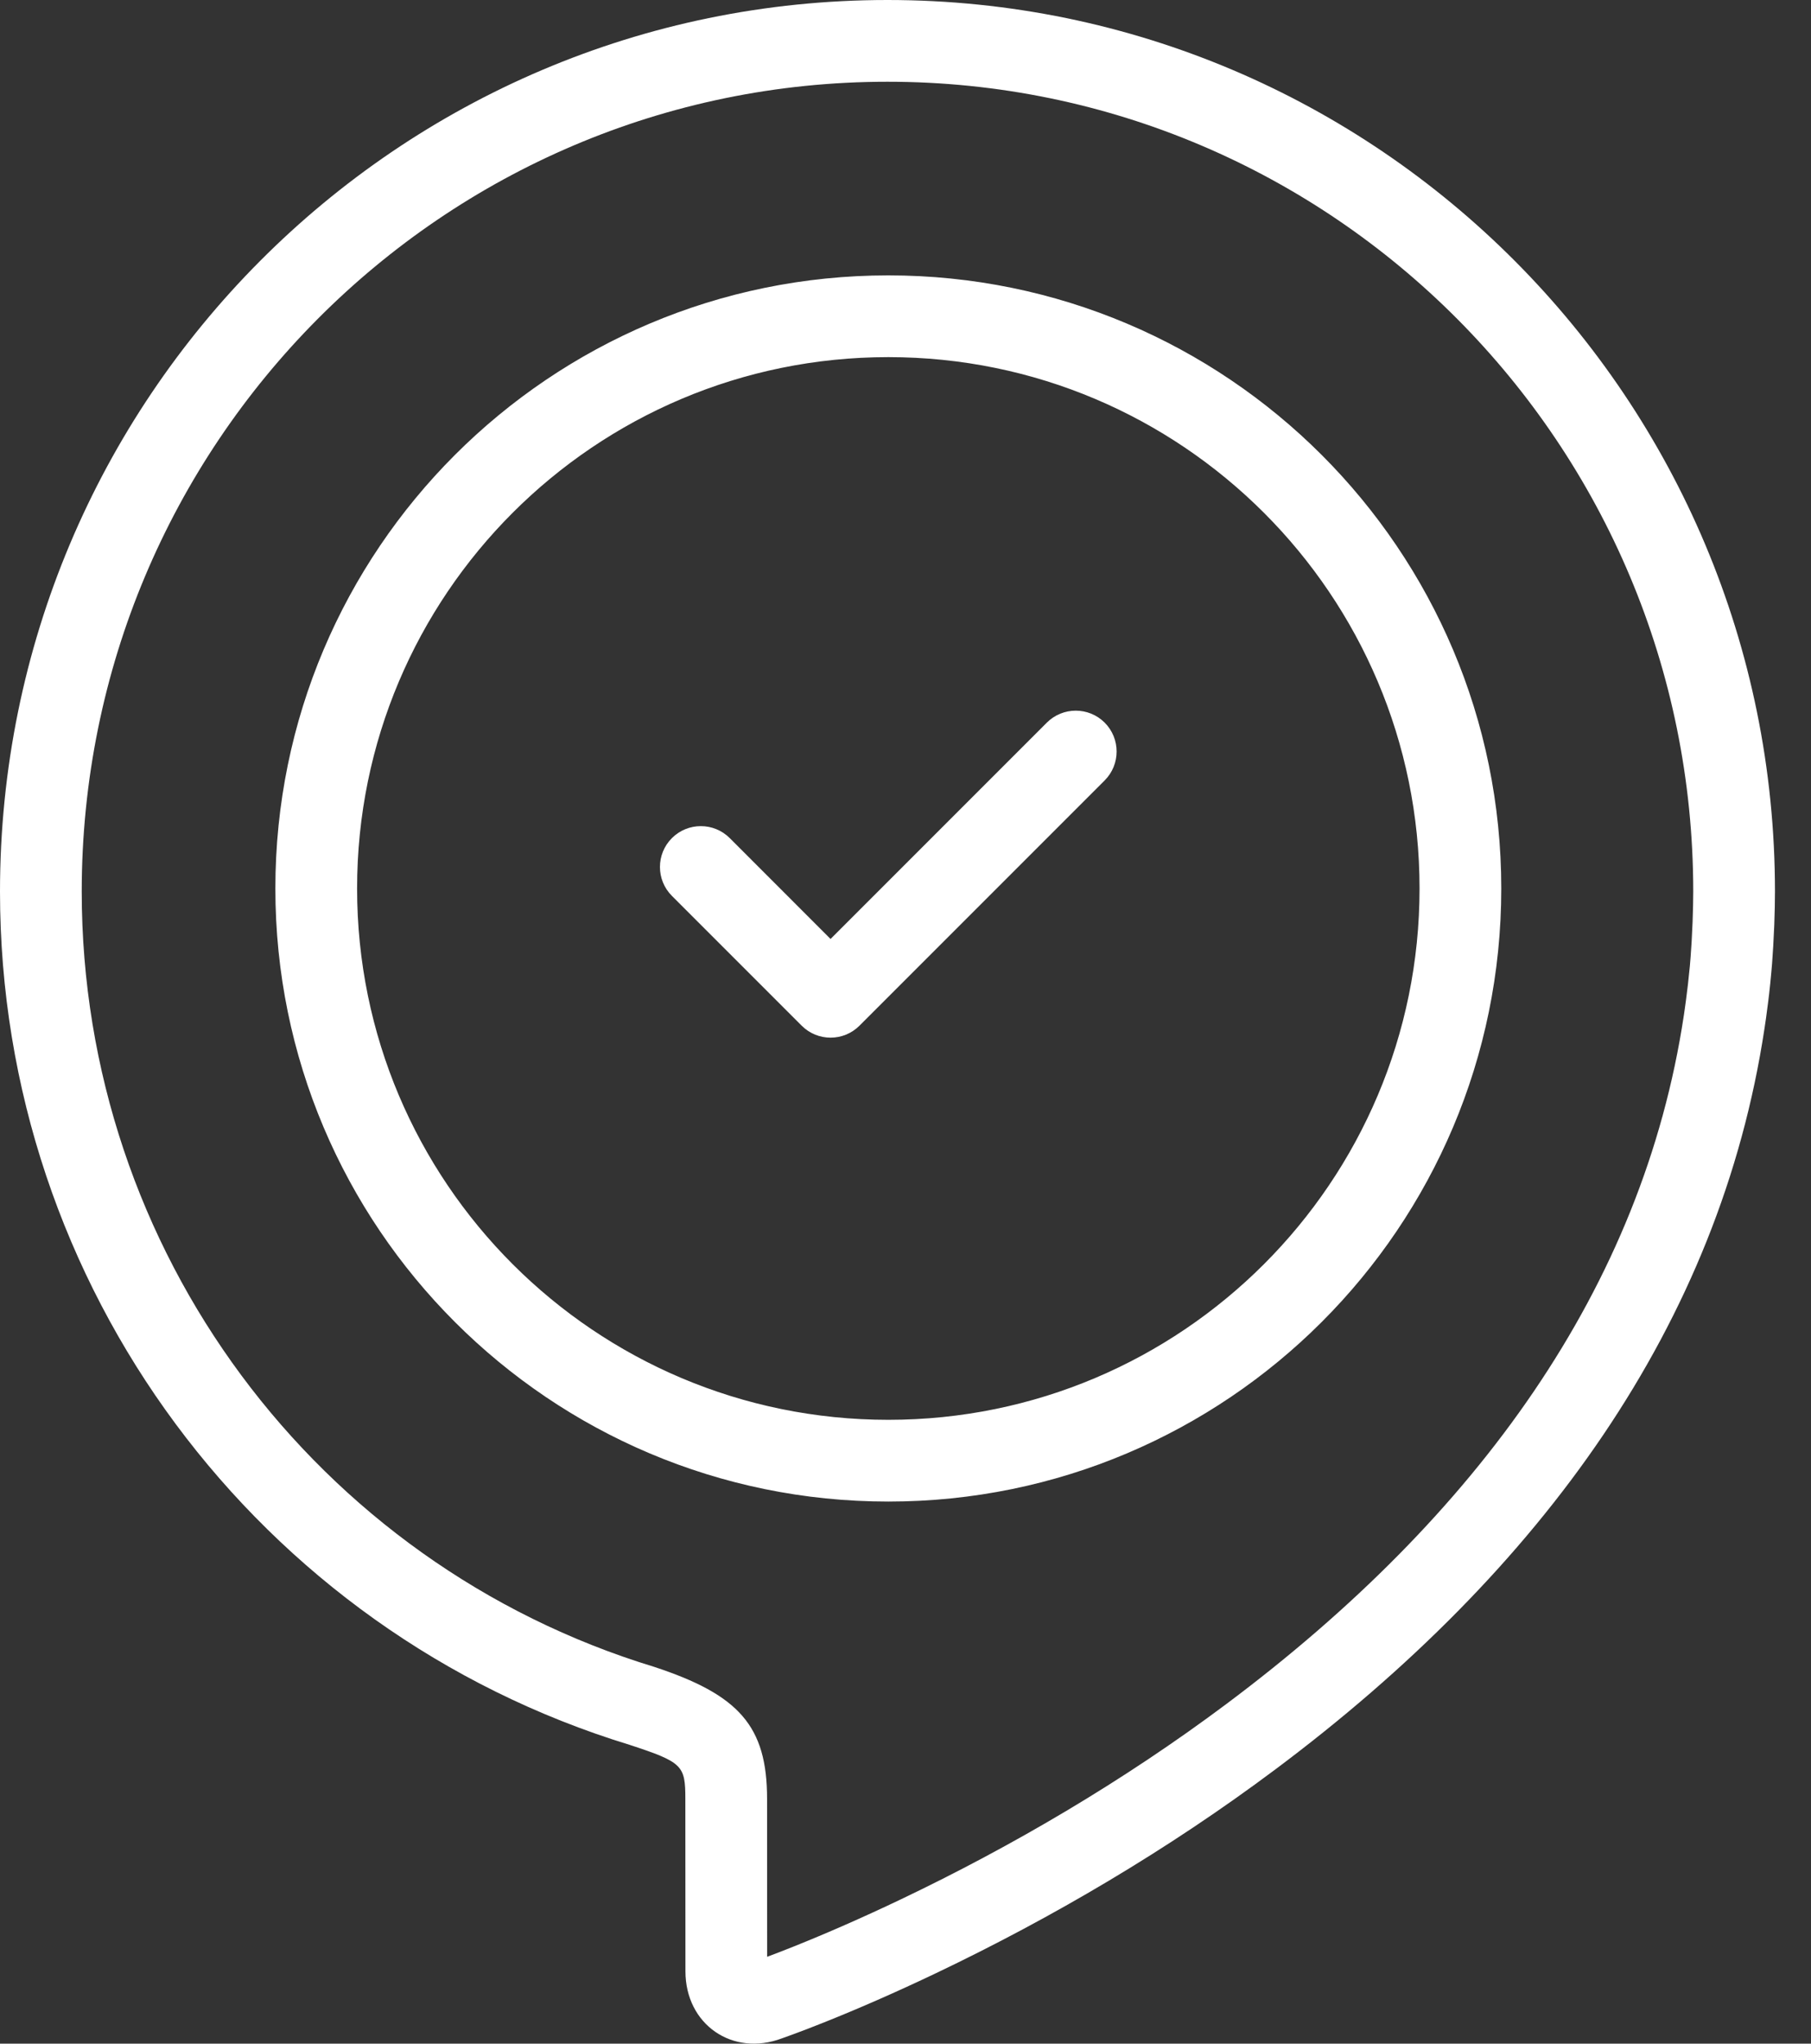 <?xml version="1.0" encoding="UTF-8"?>
<svg width="39px" height="44px" viewBox="0 0 39 44" version="1.1" xmlns="http://www.w3.org/2000/svg" xmlns:xlink="http://www.w3.org/1999/xlink">
    <rect x="0" y="0" width="39" height="44" fill="#333333" stroke="none"/>
    <!-- Generator: Sketch 51.3 (57544) - http://www.bohemiancoding.com/sketch -->
    <title>Skills</title>
    <desc>Created with Sketch.</desc>
    <defs></defs>
    <g id="Page-1" stroke="none" stroke-width="1" fill="none" fill-rule="evenodd">
        <g id="icons-things-to-try" transform="translate(-53, -850)" fill="#FFFFFF" fill-rule="nonzero">
            <path d="M70.099,891.906 C70.793,891.628 71.569,891.29 72.405,890.891 C74.795,889.75 77.186,888.351 79.413,886.685 C84.821,882.64 88.377,877.718 89.261,871.866 C89.278,871.748 89.278,871.748 89.282,871.72 C89.298,871.601 89.298,871.601 89.308,871.531 C89.329,871.372 89.339,871.289 89.35,871.194 C89.366,871.052 89.38,870.917 89.391,870.801 C89.395,870.737 89.399,870.688 89.408,870.595 C89.424,870.384 89.436,870.179 89.45,869.849 C89.459,869.585 89.464,869.387 89.464,869.195 C89.464,859.565 81.694,851.76 72.112,851.76 C62.529,851.76 54.76,859.565 54.76,869.195 C54.76,876.93 59.818,883.672 67.082,885.886 C68.911,886.487 69.519,887.158 69.519,888.73 L69.521,892.13 C69.673,892.074 69.866,891.999 70.099,891.906 Z M53,869.195 C53,858.594 61.555,850 72.112,850 C82.668,850 91.224,858.595 91.224,869.195 C91.224,869.411 91.219,869.628 91.209,869.917 C91.193,870.273 91.181,870.496 91.162,870.742 C91.153,870.835 91.15,870.875 91.145,870.939 C91.132,871.09 91.116,871.24 91.099,871.393 C91.087,871.5 91.075,871.592 91.052,871.763 C91.043,871.832 91.043,871.832 91.033,871.909 C91.008,872.084 91.008,872.084 90.999,872.14 C90.038,878.502 86.214,883.796 80.467,888.094 C78.14,889.835 75.652,891.292 73.163,892.48 C72.291,892.896 71.481,893.249 70.752,893.54 C70.496,893.643 70.267,893.73 70.069,893.803 C69.948,893.848 69.863,893.878 69.842,893.885 C68.773,894.289 67.761,893.585 67.761,892.442 L67.759,888.731 C67.759,888.009 67.7,887.942 66.56,887.567 C58.564,885.125 53,877.705 53,869.195 Z M83.57,869.129 C83.57,862.812 78.447,857.689 72.13,857.689 C65.812,857.689 60.69,862.811 60.69,869.129 C60.69,875.448 65.812,880.569 72.13,880.569 C78.447,880.569 83.57,875.447 83.57,869.129 Z M85.33,869.129 C85.33,876.419 79.419,882.329 72.13,882.329 C64.84,882.329 58.93,876.42 58.93,869.129 C58.93,861.839 64.84,855.929 72.13,855.929 C79.419,855.929 85.33,861.84 85.33,869.129 Z M75.544,865.558 C75.888,865.215 76.445,865.215 76.789,865.558 C77.132,865.902 77.132,866.459 76.789,866.803 L71.509,872.083 C71.165,872.427 70.608,872.427 70.264,872.083 L67.47,869.289 C67.126,868.945 67.126,868.388 67.47,868.044 C67.814,867.701 68.371,867.701 68.715,868.044 L70.886,870.216 L75.544,865.558 Z" id="Skills"></path>
        </g>
    </g>
</svg>